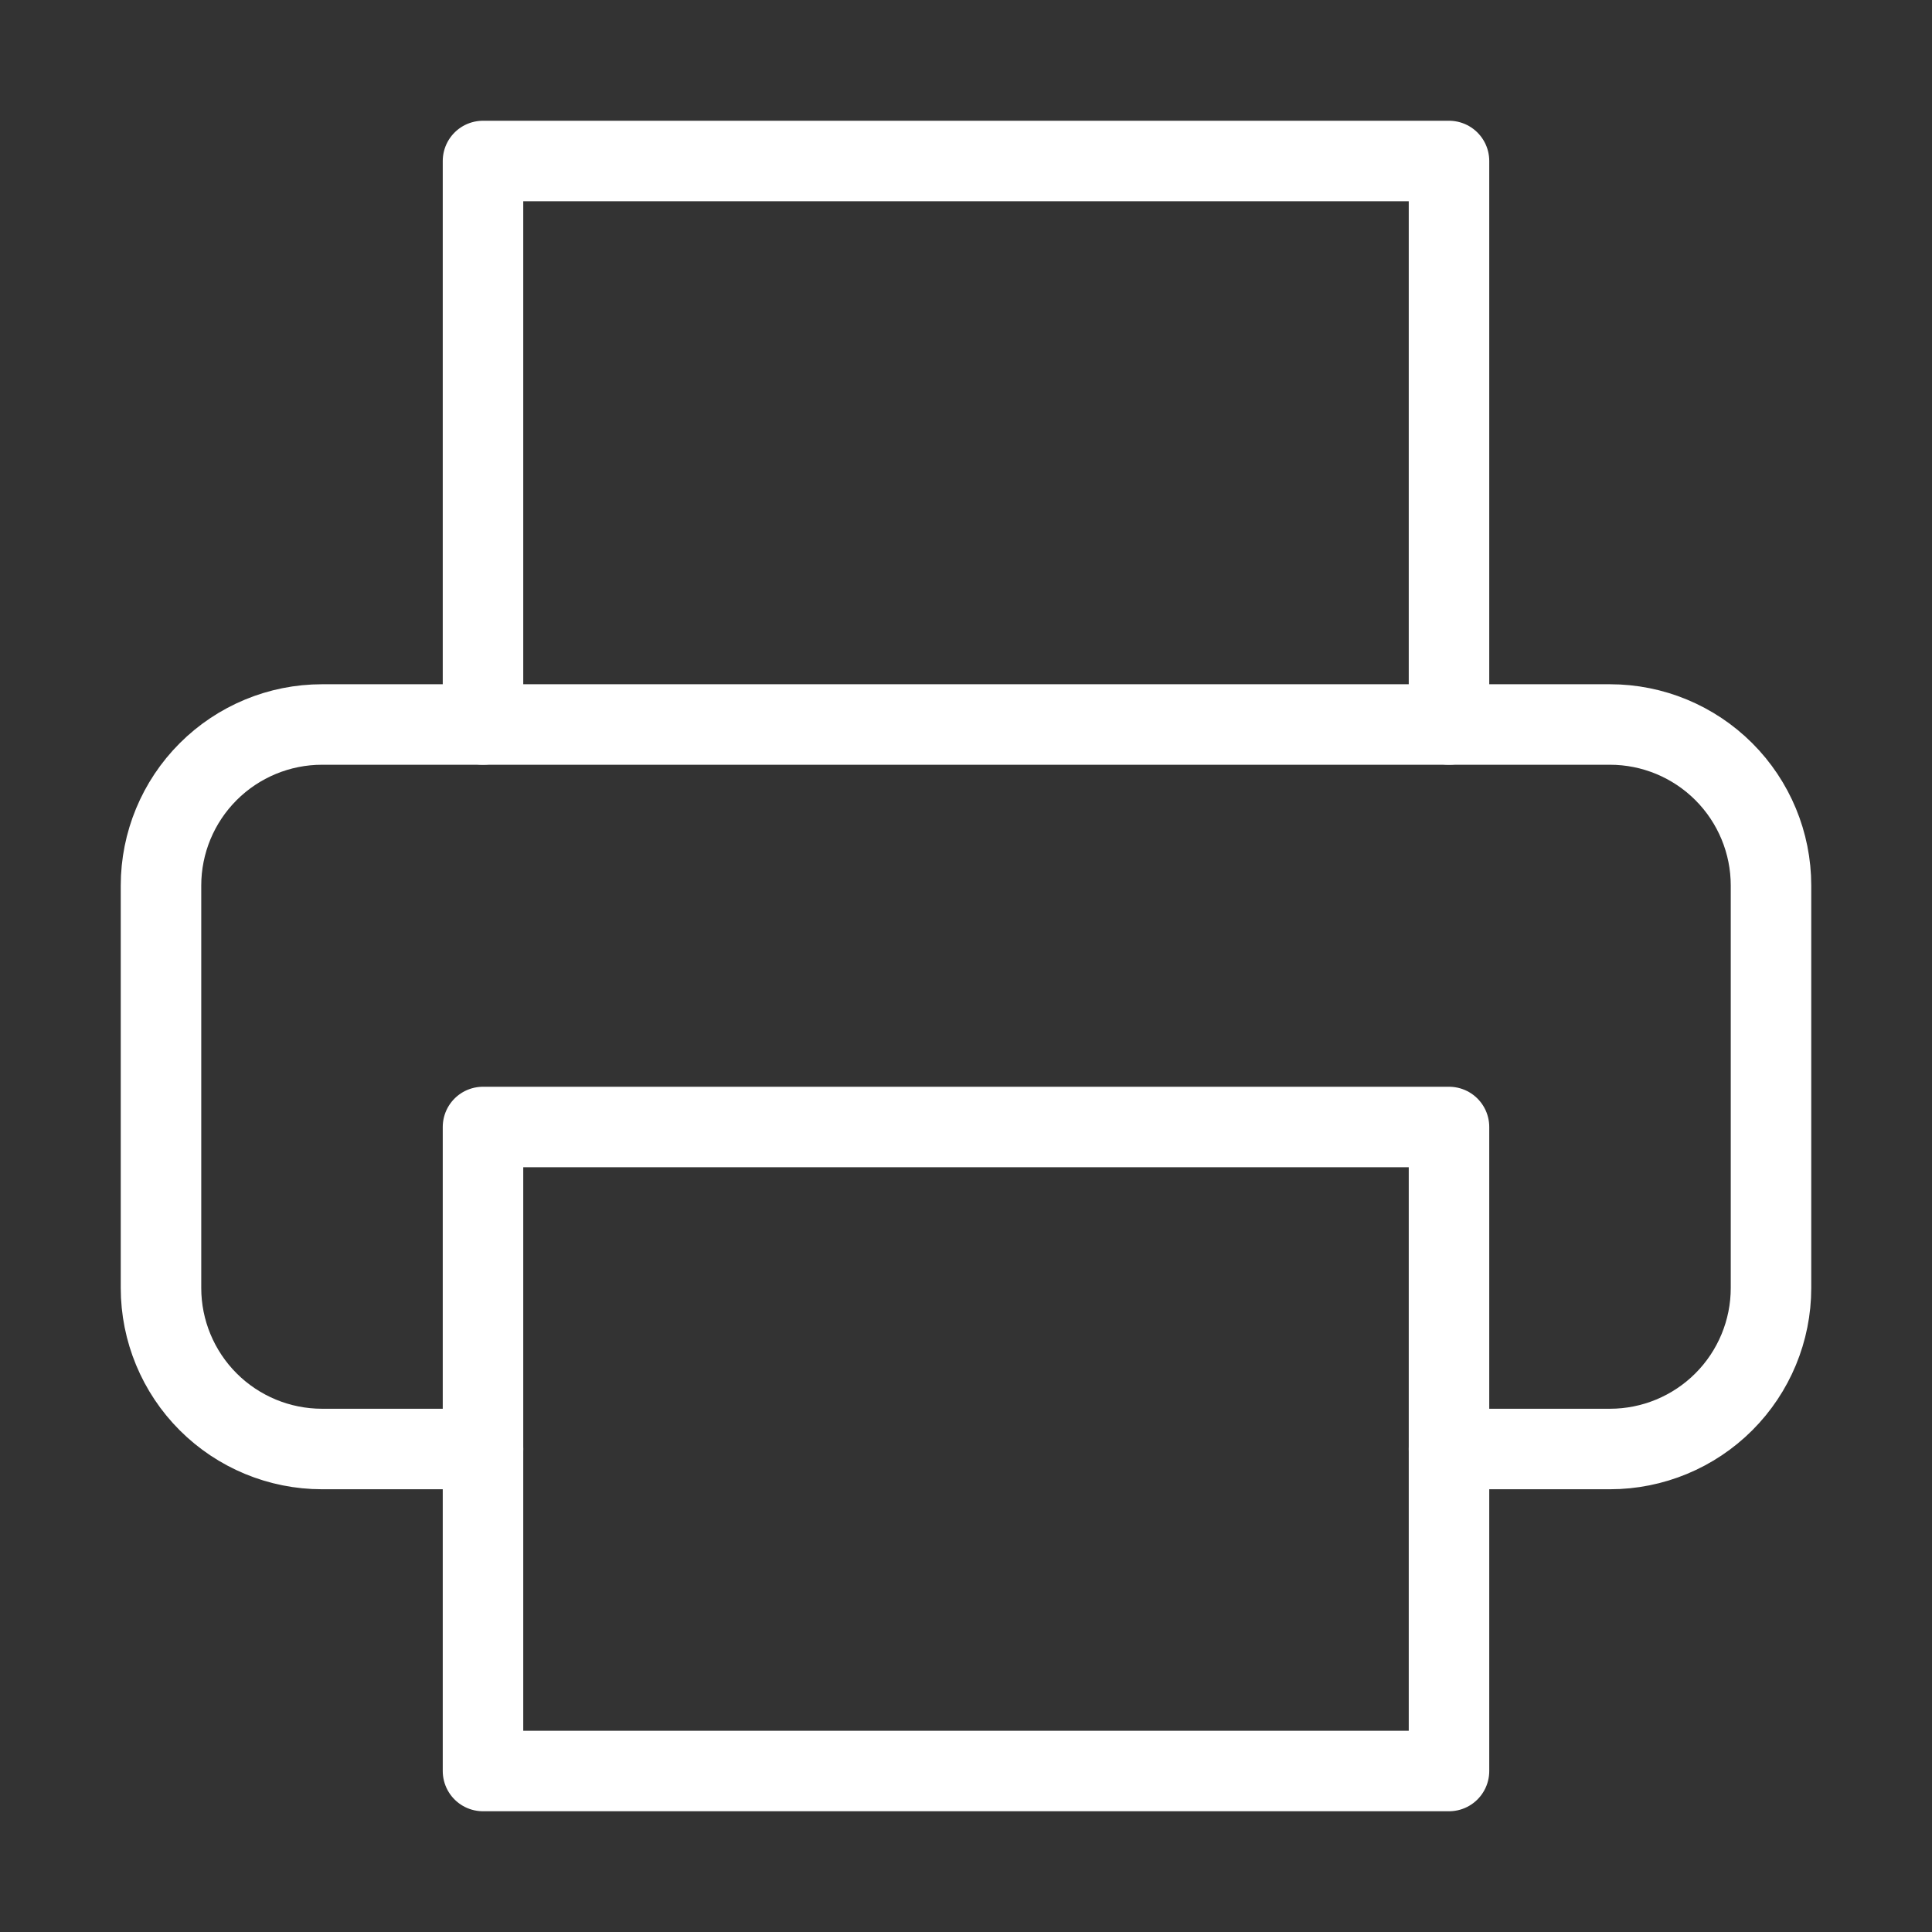 <svg width="24" height="24" viewBox="0 0 24 24" fill="none" xmlns="http://www.w3.org/2000/svg">
<rect x="0" y="0" width="24" height="24" fill="#333333" stroke="none"/>
<g clip-path="url(#clip0_4738_2820)">
<path d="M6 9V2H18V9" stroke="white" stroke-linecap="round" stroke-linejoin="round"/>
<path d="M6 18H4C3.47 18 2.961 17.789 2.586 17.414C2.211 17.039 2 16.53 2 16V11C2 10.47 2.211 9.961 2.586 9.586C2.961 9.211 3.47 9 4 9H20C20.53 9 21.039 9.211 21.414 9.586C21.789 9.961 22 10.47 22 11V16C22 16.53 21.789 17.039 21.414 17.414C21.039 17.789 20.53 18 20 18H18" stroke="white" stroke-linecap="round" stroke-linejoin="round"/>
<path d="M18 14H6V22H18V14Z" stroke="white" stroke-linecap="round" stroke-linejoin="round"/>
</g>
<defs>
<clipPath id="clip0_4738_2820">
<rect width="24" height="24" fill="white"/>
</clipPath>
</defs>
</svg>
